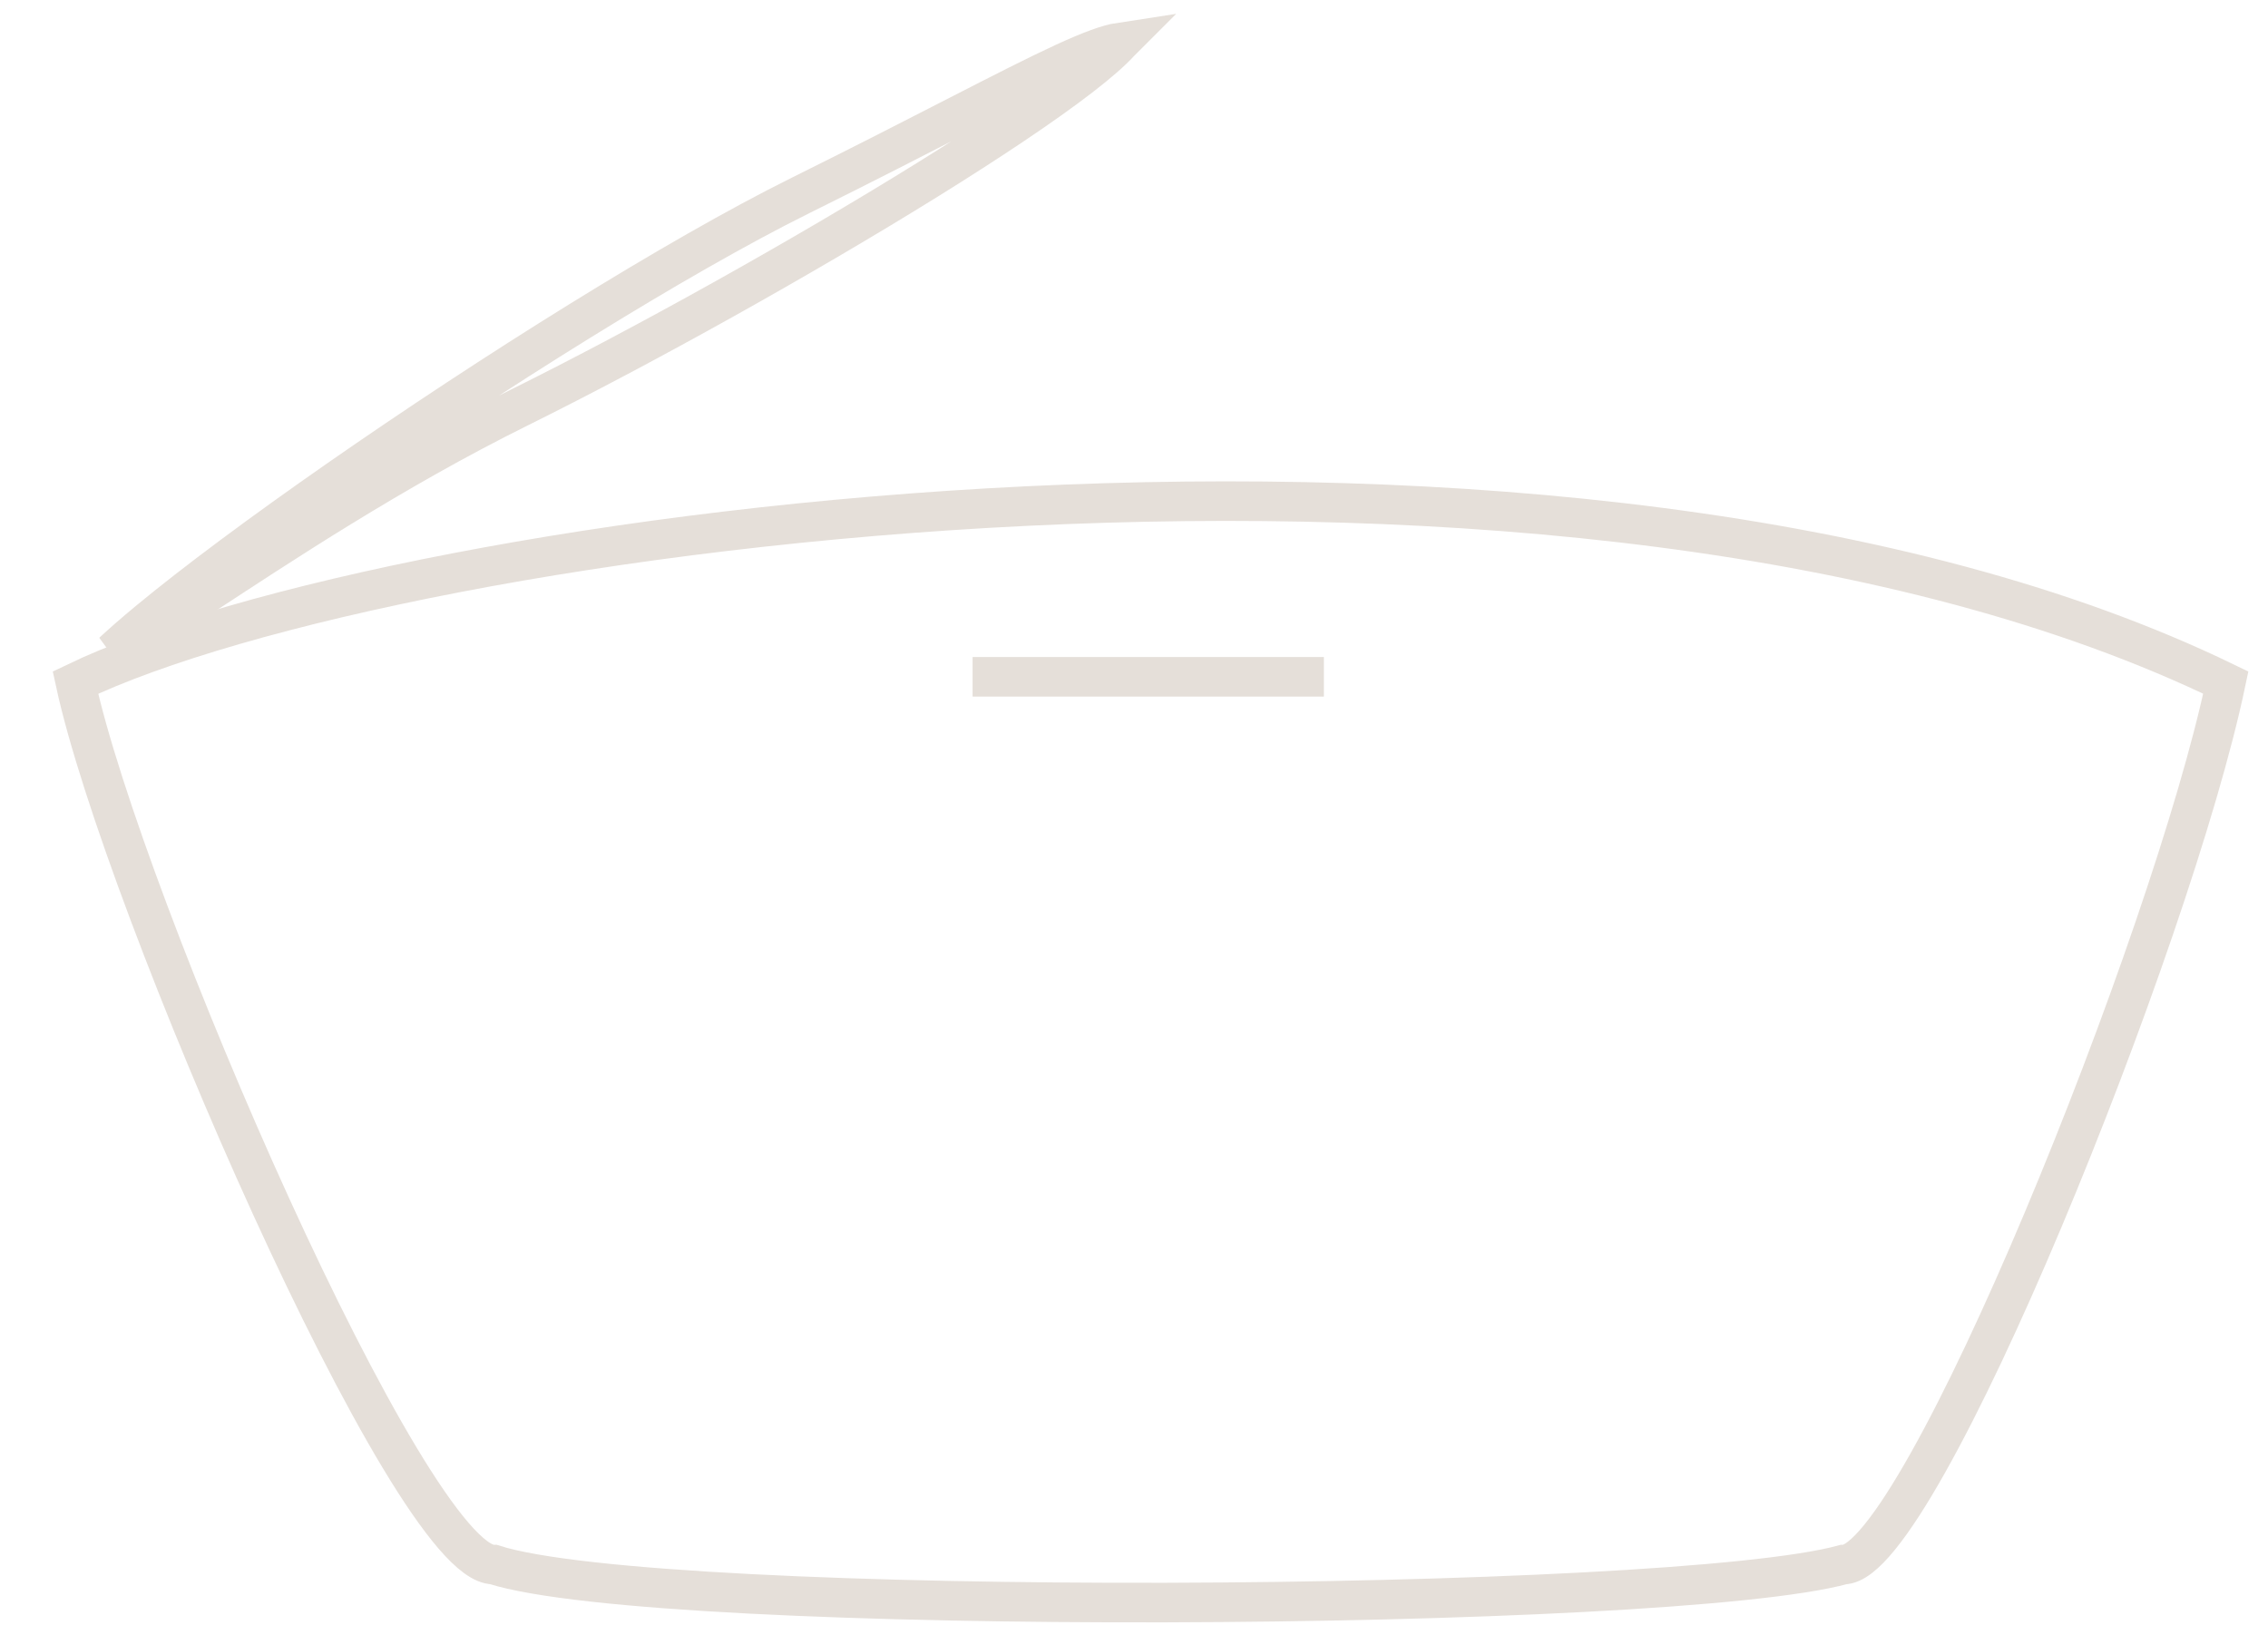 <svg width="86" height="62" viewBox="0 0 86 62" fill="none" xmlns="http://www.w3.org/2000/svg">
<path d="M84.4 25.879C59.712 13.904 15.091 20.004 2.86 25.879C4.672 34.239 15.544 59.318 18.715 59.318C25.057 61.352 63.336 61.126 69.904 59.318C72.803 59.318 82.362 35.594 84.4 25.879Z" stroke="#E5DFD9" stroke-width="1.5"/>
<path d="M36.88 25.66H50.2" stroke="#E5DFD9" stroke-width="1.5"/>
<path d="M30.355 7.41C35.171 5.023 38.29 3.329 40.35 2.38C41.369 1.911 42.032 1.674 42.454 1.61C42.453 1.611 42.452 1.613 42.45 1.615C42.145 1.949 41.638 2.392 40.941 2.929C39.554 3.996 37.526 5.35 35.16 6.819C30.433 9.753 24.427 13.103 19.675 15.459C14.854 17.849 10.607 20.674 7.51 22.7C6.2 23.557 5.116 24.255 4.275 24.73C4.644 24.387 5.092 23.996 5.613 23.564C7.395 22.088 9.947 20.193 12.83 18.186C18.601 14.169 25.63 9.753 30.355 7.41Z" stroke="#E5DFD9" stroke-width="1.5"/>
</svg>
